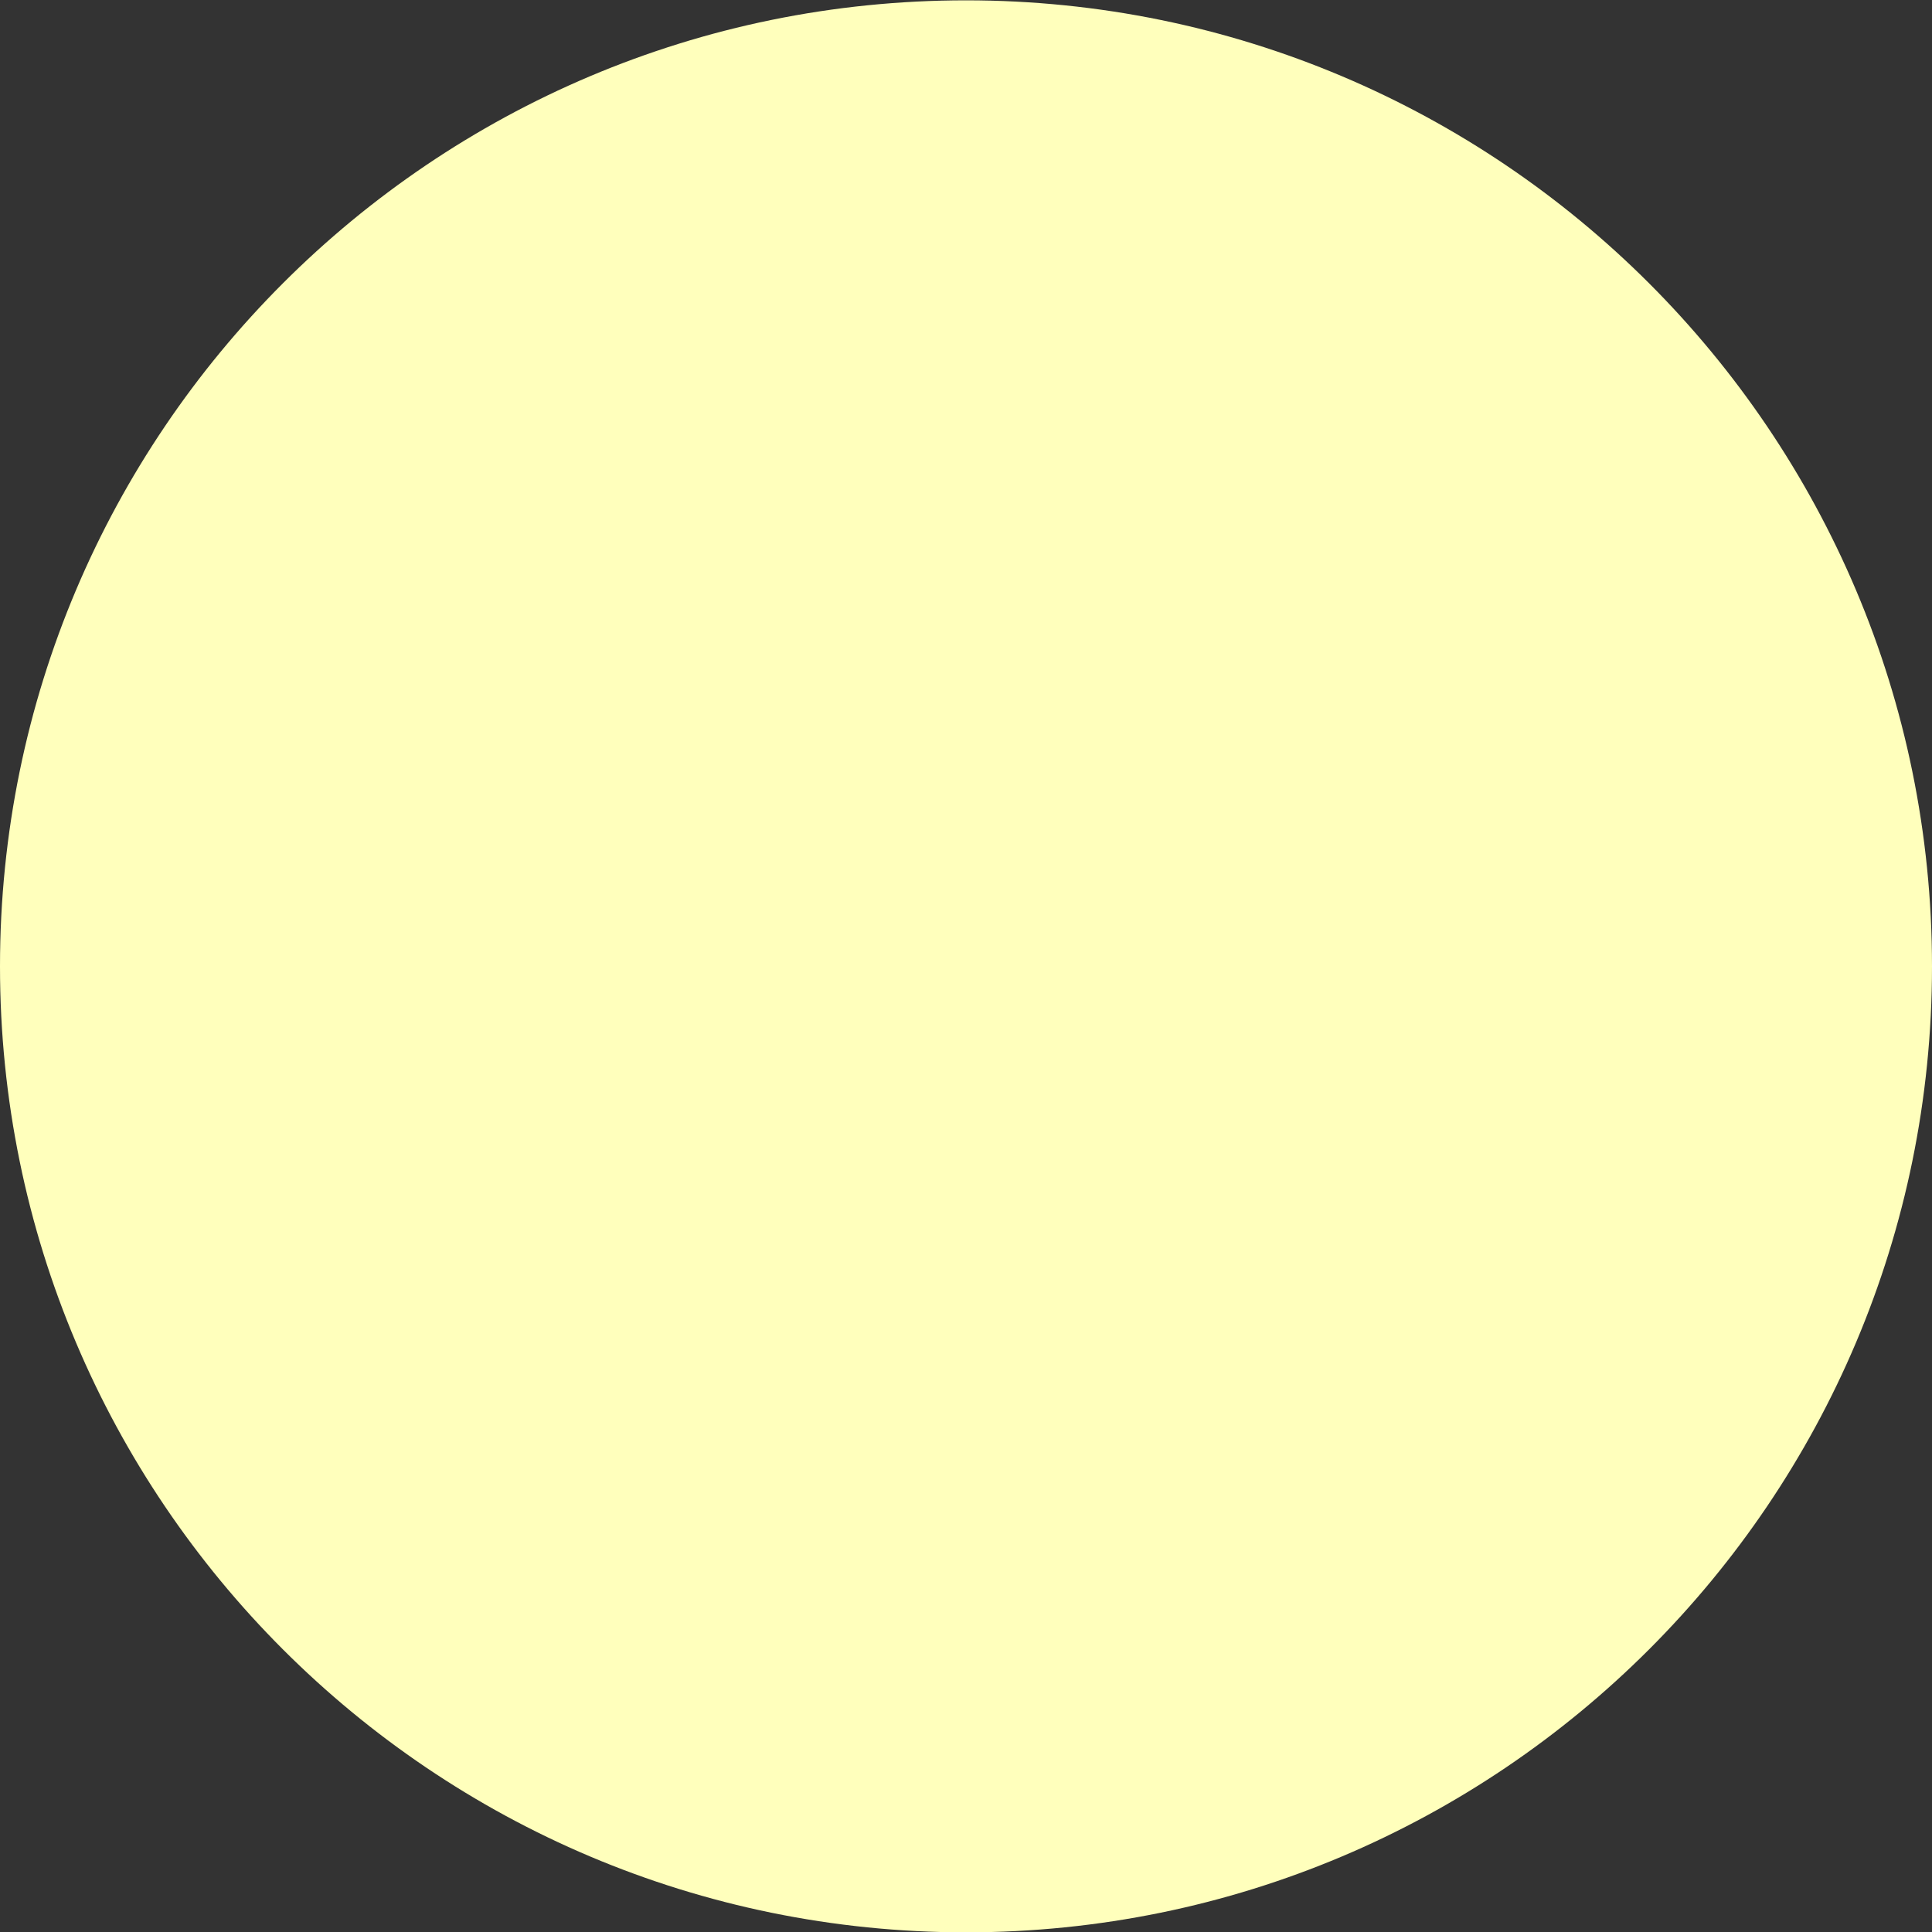 <svg version="1.1" xmlns="http://www.w3.org/2000/svg" xmlns:xlink="http://www.w3.org/1999/xlink" width="5.736" height="5.736" viewBox="0,0,5.736,5.736"><rect x="0" y="0" width="5.736" height="5.736" fill="#333333" stroke="none"/><g transform="translate(-237.11,-177.12)"><g data-paper-data="{&quot;isPaintingLayer&quot;:true}" fill="#ffffbc" fill-rule="nonzero" stroke="#000000" stroke-width="0" stroke-linecap="butt" stroke-linejoin="miter" stroke-miterlimit="10" stroke-dasharray="" stroke-dashoffset="0" style="mix-blend-mode: normal"><path d="M237.11,179.989c0,-1.584 1.284,-2.868 2.868,-2.868c1.584,0 2.868,1.284 2.868,2.868c0,1.584 -1.284,2.868 -2.868,2.868c-1.584,0 -2.868,-1.284 -2.868,-2.868z" data-paper-data="{&quot;origPos&quot;:null}"/></g></g></svg>